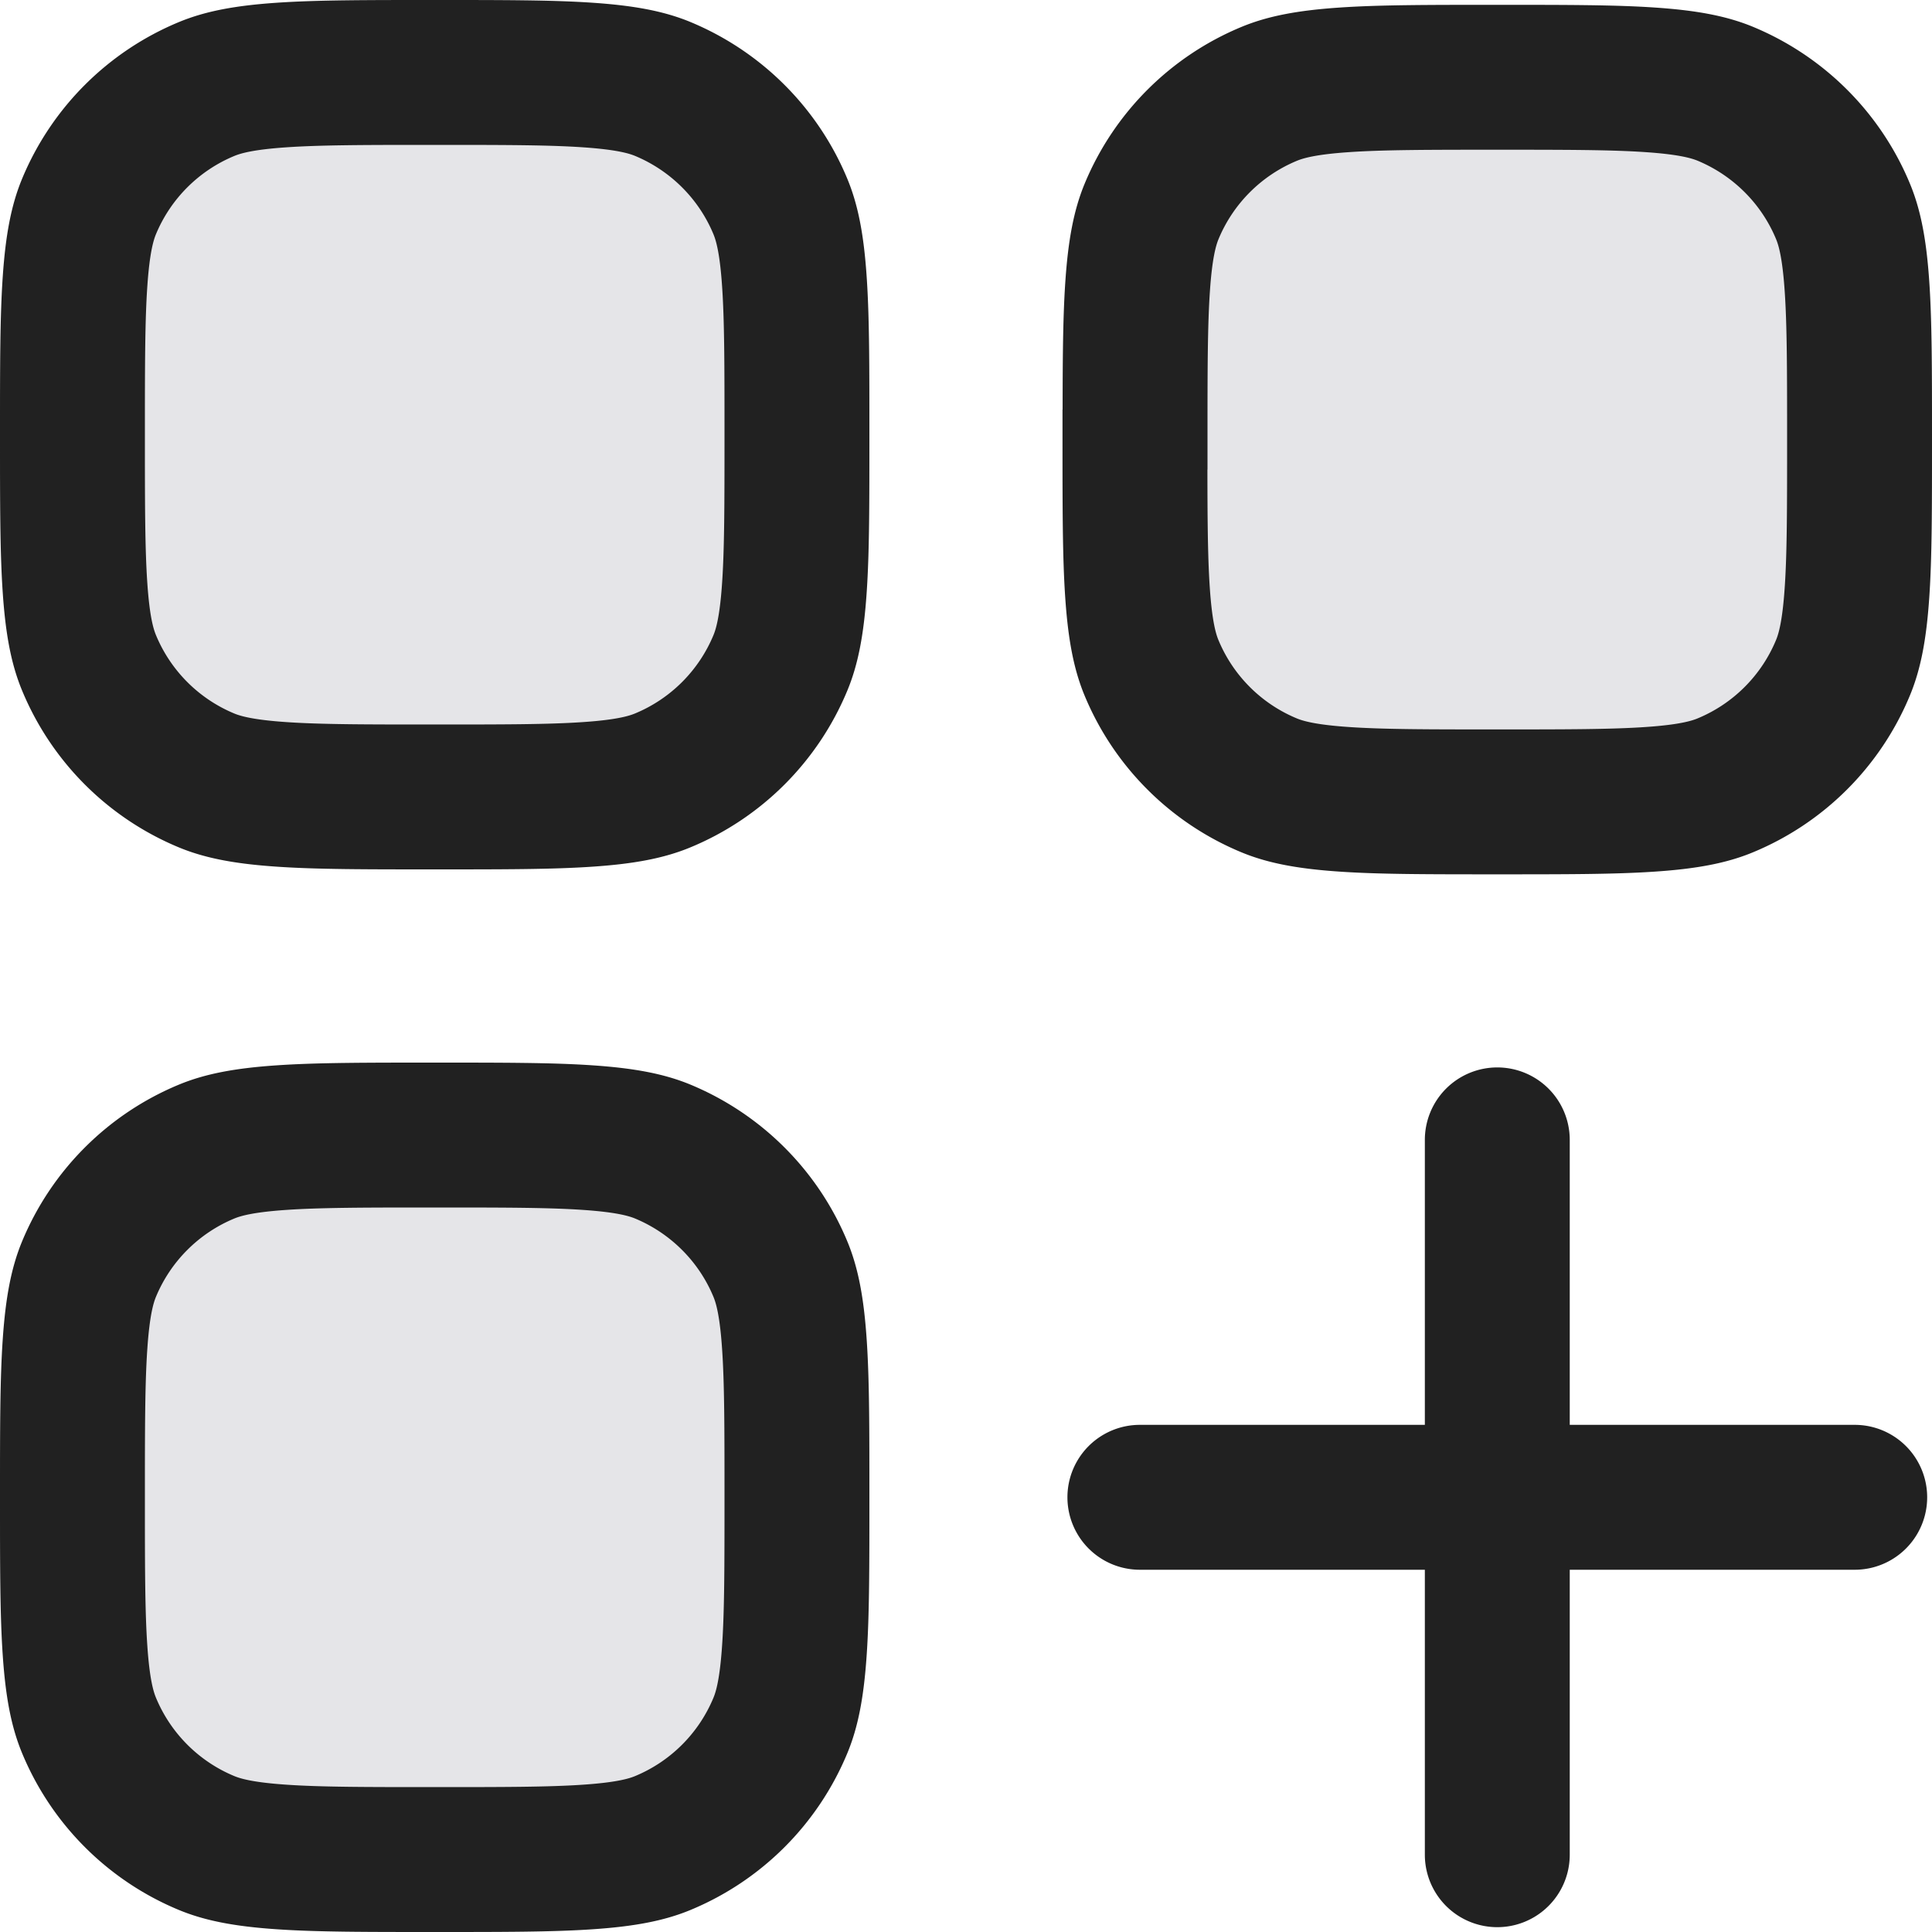 <svg xmlns="http://www.w3.org/2000/svg" width="20" height="20" fill="none" viewBox="0 0 20 20"><path fill="#E5E5E8" stroke="#212121" stroke-width="1.5" d="M11.75 4.55c0-.71 0-1.203.027-1.59.026-.38.074-.602.144-.771A2.25 2.25 0 0 1 13.14.971c.169-.07.39-.118.77-.144C14.297.8 14.792.8 15.5.8c.71 0 1.203 0 1.59.027.38.026.602.074.771.144.551.229.99.667 1.218 1.218.07.169.118.39.144.77.027.388.027.882.027 1.591 0 .71 0 1.204-.027 1.59-.026.38-.074.602-.144.771A2.25 2.25 0 0 1 17.86 8.13c-.169.07-.39.118-.77.144-.388.027-.882.027-1.591.027-.71 0-1.204 0-1.59-.027-.38-.026-.602-.074-.771-.144a2.25 2.25 0 0 1-1.218-1.218c-.07-.169-.118-.39-.144-.77-.027-.387-.027-.882-.027-1.591ZM.75 4.5c0-.71 0-1.203.027-1.59.026-.38.074-.602.144-.771A2.25 2.25 0 0 1 2.14.921c.169-.07.39-.118.77-.144C3.298.75 3.792.75 4.5.75c.71 0 1.203 0 1.59.027.38.026.602.074.771.144.551.229.99.667 1.218 1.218.07.169.118.39.144.77.027.388.027.882.027 1.591 0 .71 0 1.203-.027 1.59-.026.38-.074.602-.144.771A2.25 2.25 0 0 1 6.86 8.079c-.169.07-.39.118-.77.144-.388.027-.882.027-1.591.027-.71 0-1.203 0-1.59-.027-.38-.026-.602-.074-.771-.144A2.25 2.25 0 0 1 .921 6.86c-.07-.169-.118-.39-.144-.77C.75 5.702.75 5.208.75 4.5Z"/><path fill="#212121" fill-rule="evenodd" d="M15.5 11.05a.75.75 0 0 1 .75.75v2.95h2.95a.75.75 0 0 1 0 1.5h-2.95v2.95a.75.75 0 1 1-1.5 0v-2.95H11.8a.75.75 0 1 1 0-1.5h2.95V11.8a.75.75 0 0 1 .75-.75Z" clip-rule="evenodd"/><path fill="#E5E5E8" stroke="#212121" stroke-width="1.5" d="M.75 15.5c0-.71 0-1.204.027-1.59.026-.38.074-.602.144-.771a2.25 2.25 0 0 1 1.218-1.218c.169-.07.39-.118.77-.144.388-.027.882-.027 1.591-.027.71 0 1.203 0 1.59.027.38.026.602.074.771.144.551.229.99.667 1.218 1.218.07.169.118.39.144.77.027.387.027.882.027 1.591 0 .71 0 1.203-.027 1.59-.026.38-.074.602-.144.771a2.25 2.25 0 0 1-1.218 1.218c-.169.07-.39.118-.77.144-.388.027-.882.027-1.591.027-.71 0-1.203 0-1.59-.027-.38-.026-.602-.074-.771-.144A2.25 2.25 0 0 1 .921 17.86c-.07-.169-.118-.39-.144-.77C.75 16.702.75 16.208.75 15.5Z"/></svg>
